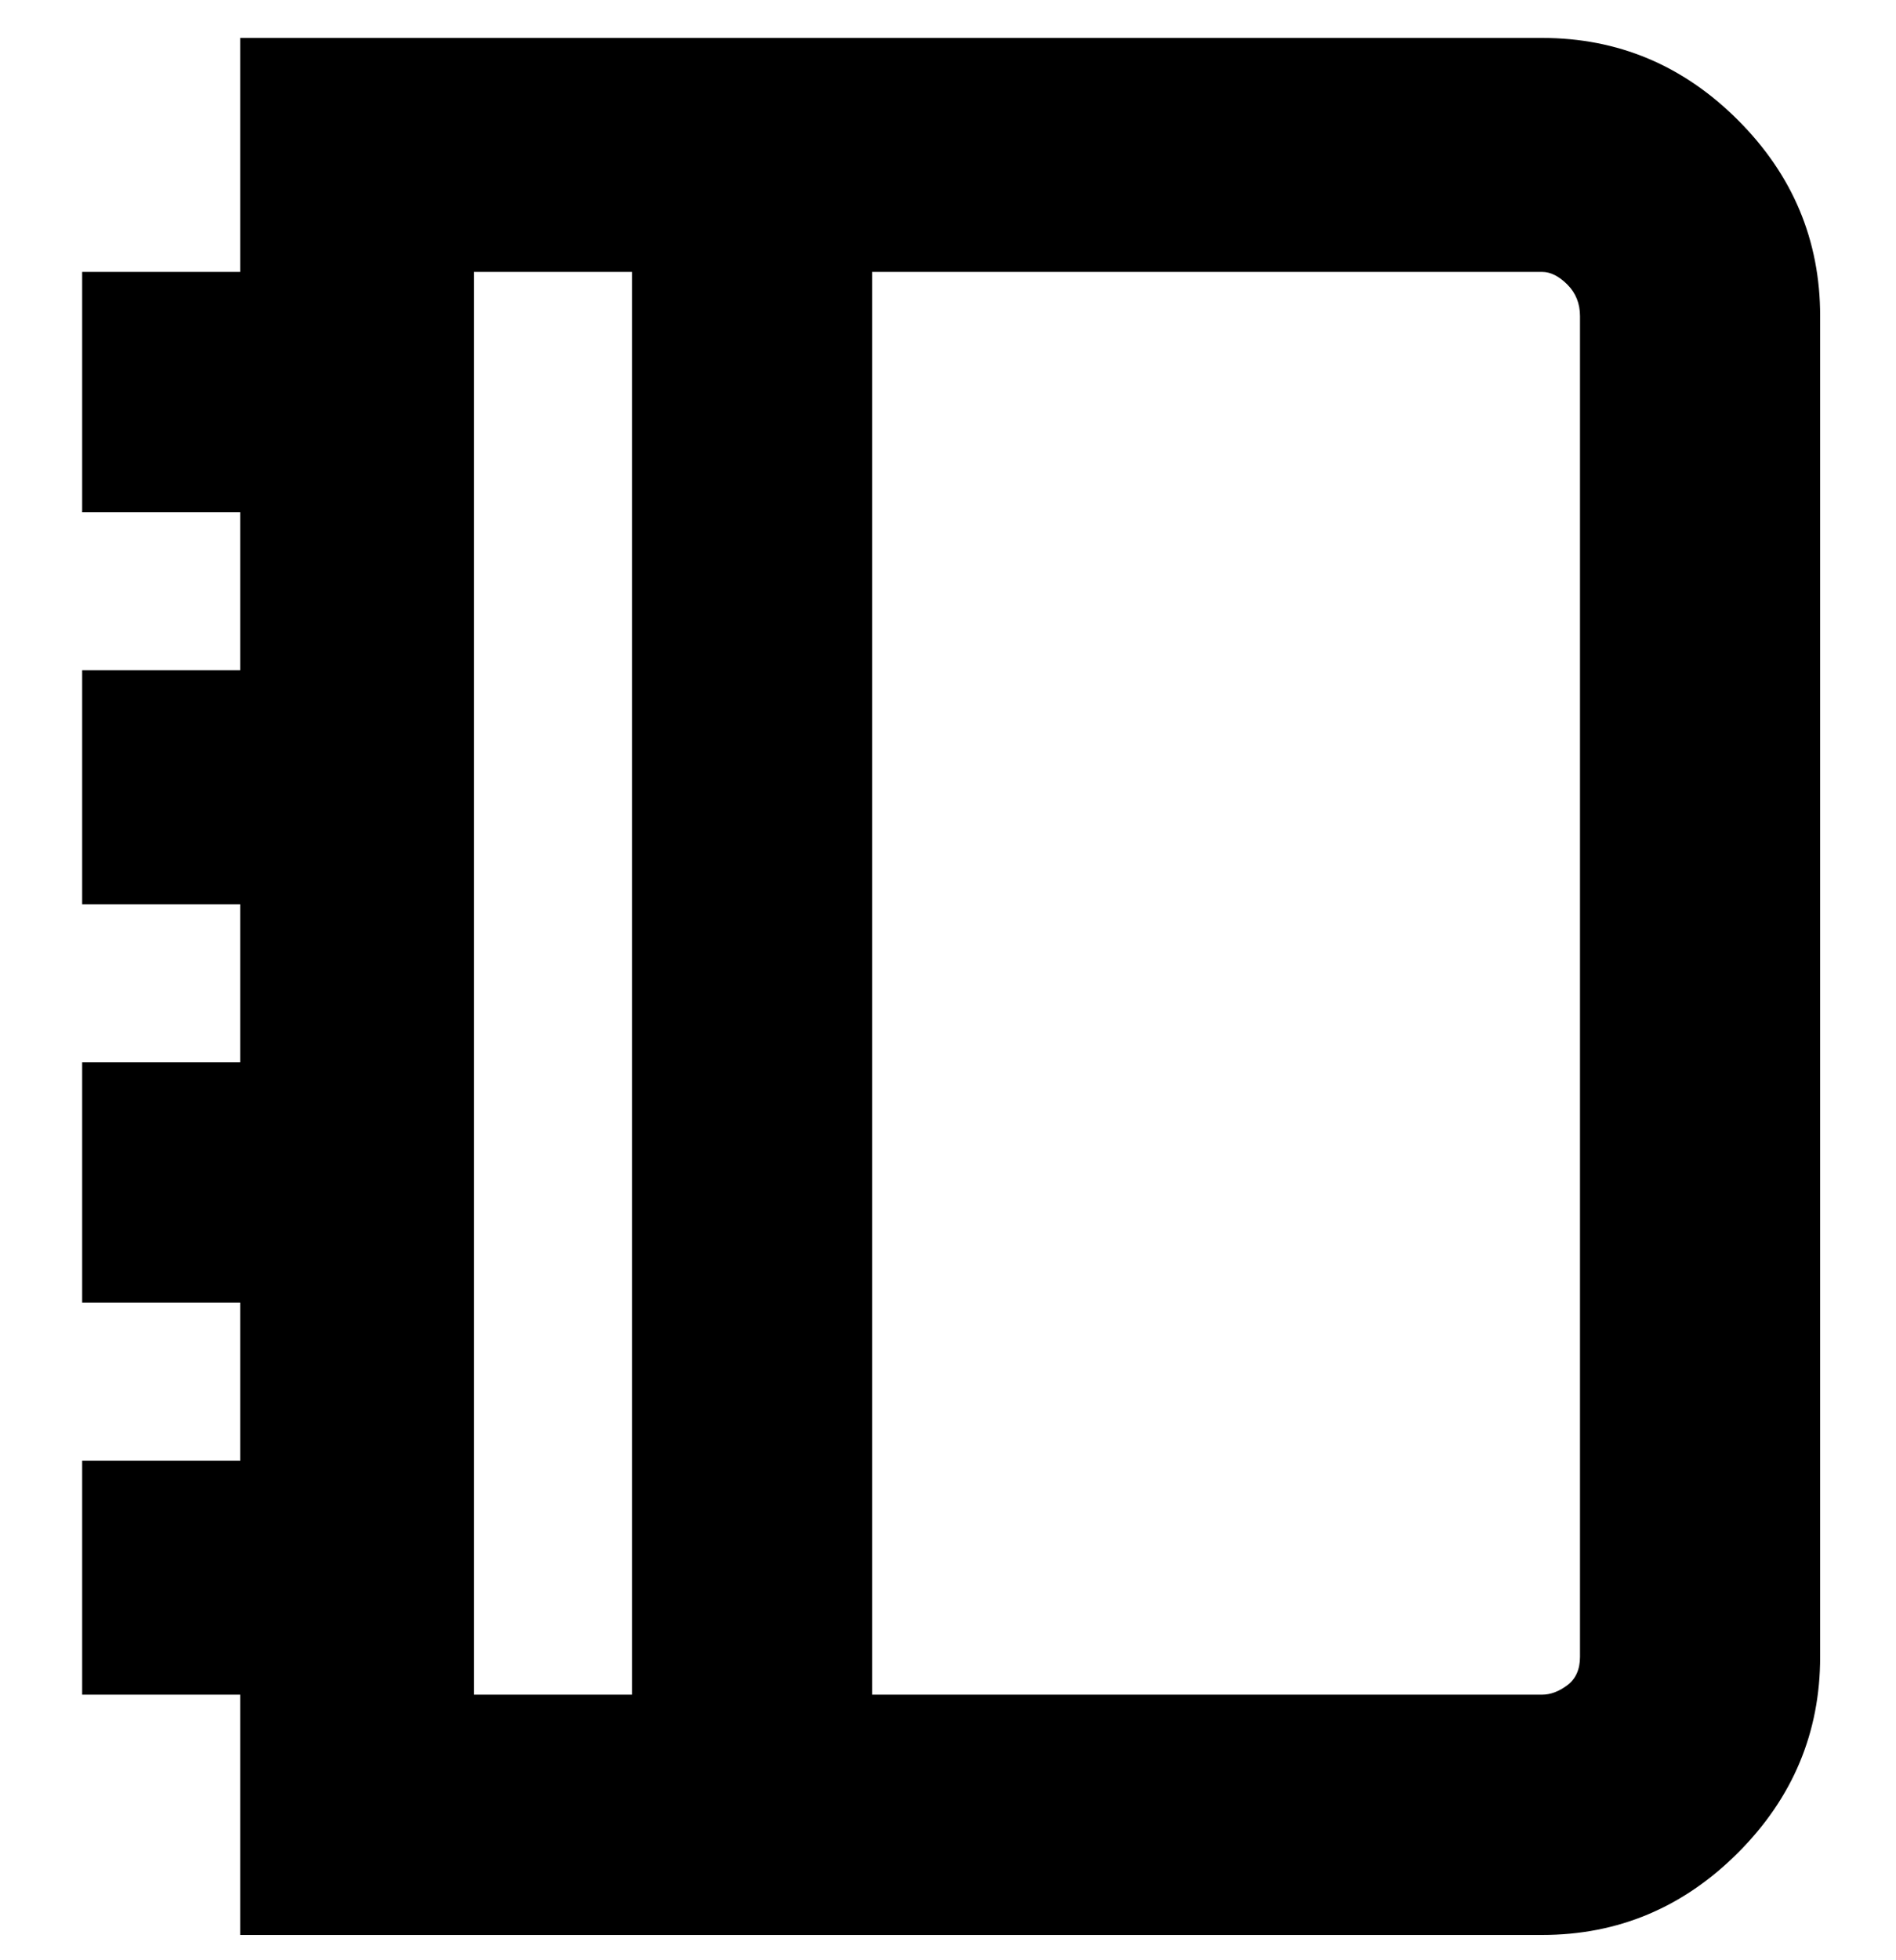<svg viewBox="0 0 300 310" xmlns="http://www.w3.org/2000/svg"><path d="M244 6H38v37H13v38h25v25H13v37h25v25H13v38h25v25H13v37h25v38h206q18 0 31-13t13-31V50q0-18-13-31T244 6zM75 43h25v225H75V43zm175 219q0 3-2 4.5t-4 1.5H138V43h106q2 0 4 2t2 5v212z"/></svg>